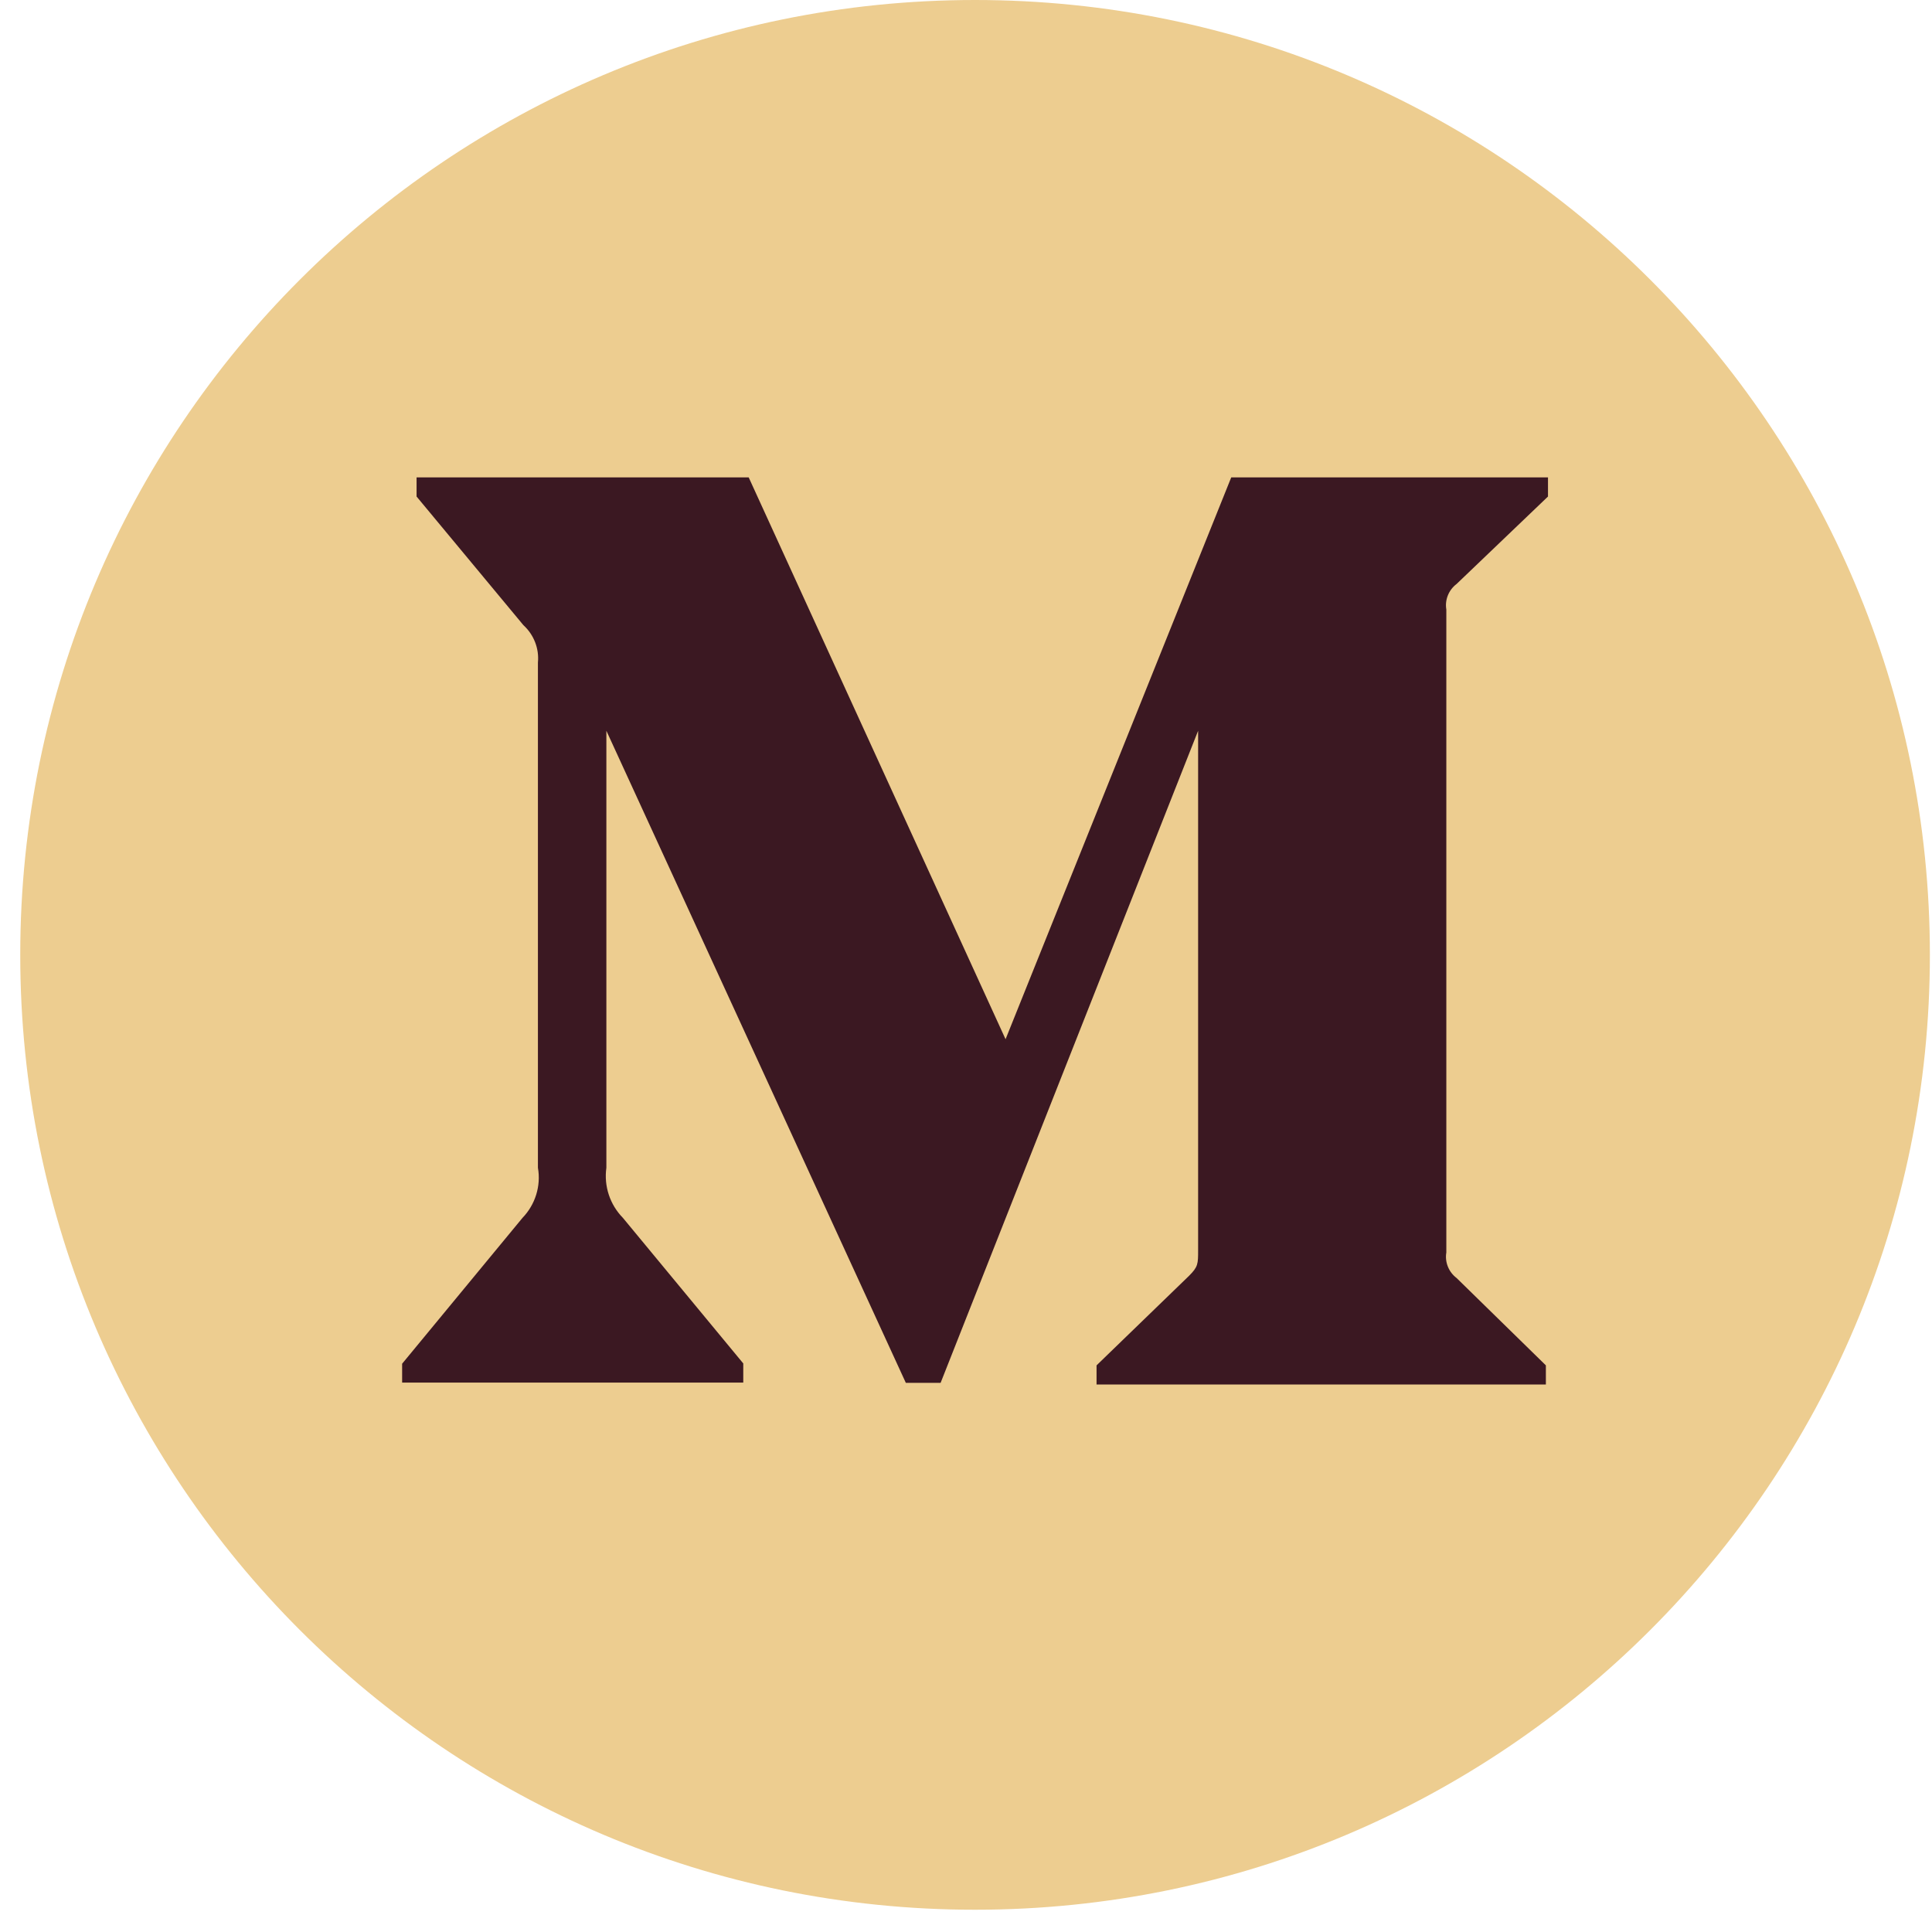 <svg width="21" height="21" viewBox="0 0 21 21" fill="none" xmlns="http://www.w3.org/2000/svg">
<g clip-path="url(#clip0)">
<path d="M10.598 20.758C16.331 20.758 20.977 16.111 20.977 10.379C20.977 4.647 16.331 0 10.598 0C4.866 0 0.22 4.647 0.22 10.379C0.22 16.111 4.866 20.758 10.598 20.758Z" fill="#EDCD90"/>
<path d="M15.832 6.348L16.826 5.397V5.189H13.383L10.93 11.296L8.138 5.189H4.528V5.397L5.689 6.795C5.802 6.898 5.862 7.049 5.847 7.201V12.693C5.882 12.891 5.818 13.094 5.679 13.238L4.371 14.823V15.028H8.079V14.82L6.771 13.238C6.63 13.094 6.563 12.894 6.591 12.693V7.943L9.846 15.031H10.224L13.023 7.943V13.589C13.023 13.738 13.023 13.769 12.925 13.867L11.919 14.841V15.049H16.803V14.841L15.832 13.891C15.747 13.827 15.703 13.719 15.721 13.614V6.625C15.703 6.52 15.747 6.412 15.832 6.348Z" fill="#3B1822"/>
</g>
<defs>
<clipPath id="clip0">
<rect width="20.758" height="20.758" fill="white" transform="translate(0.22)"/>
</clipPath>
</defs>
</svg>
